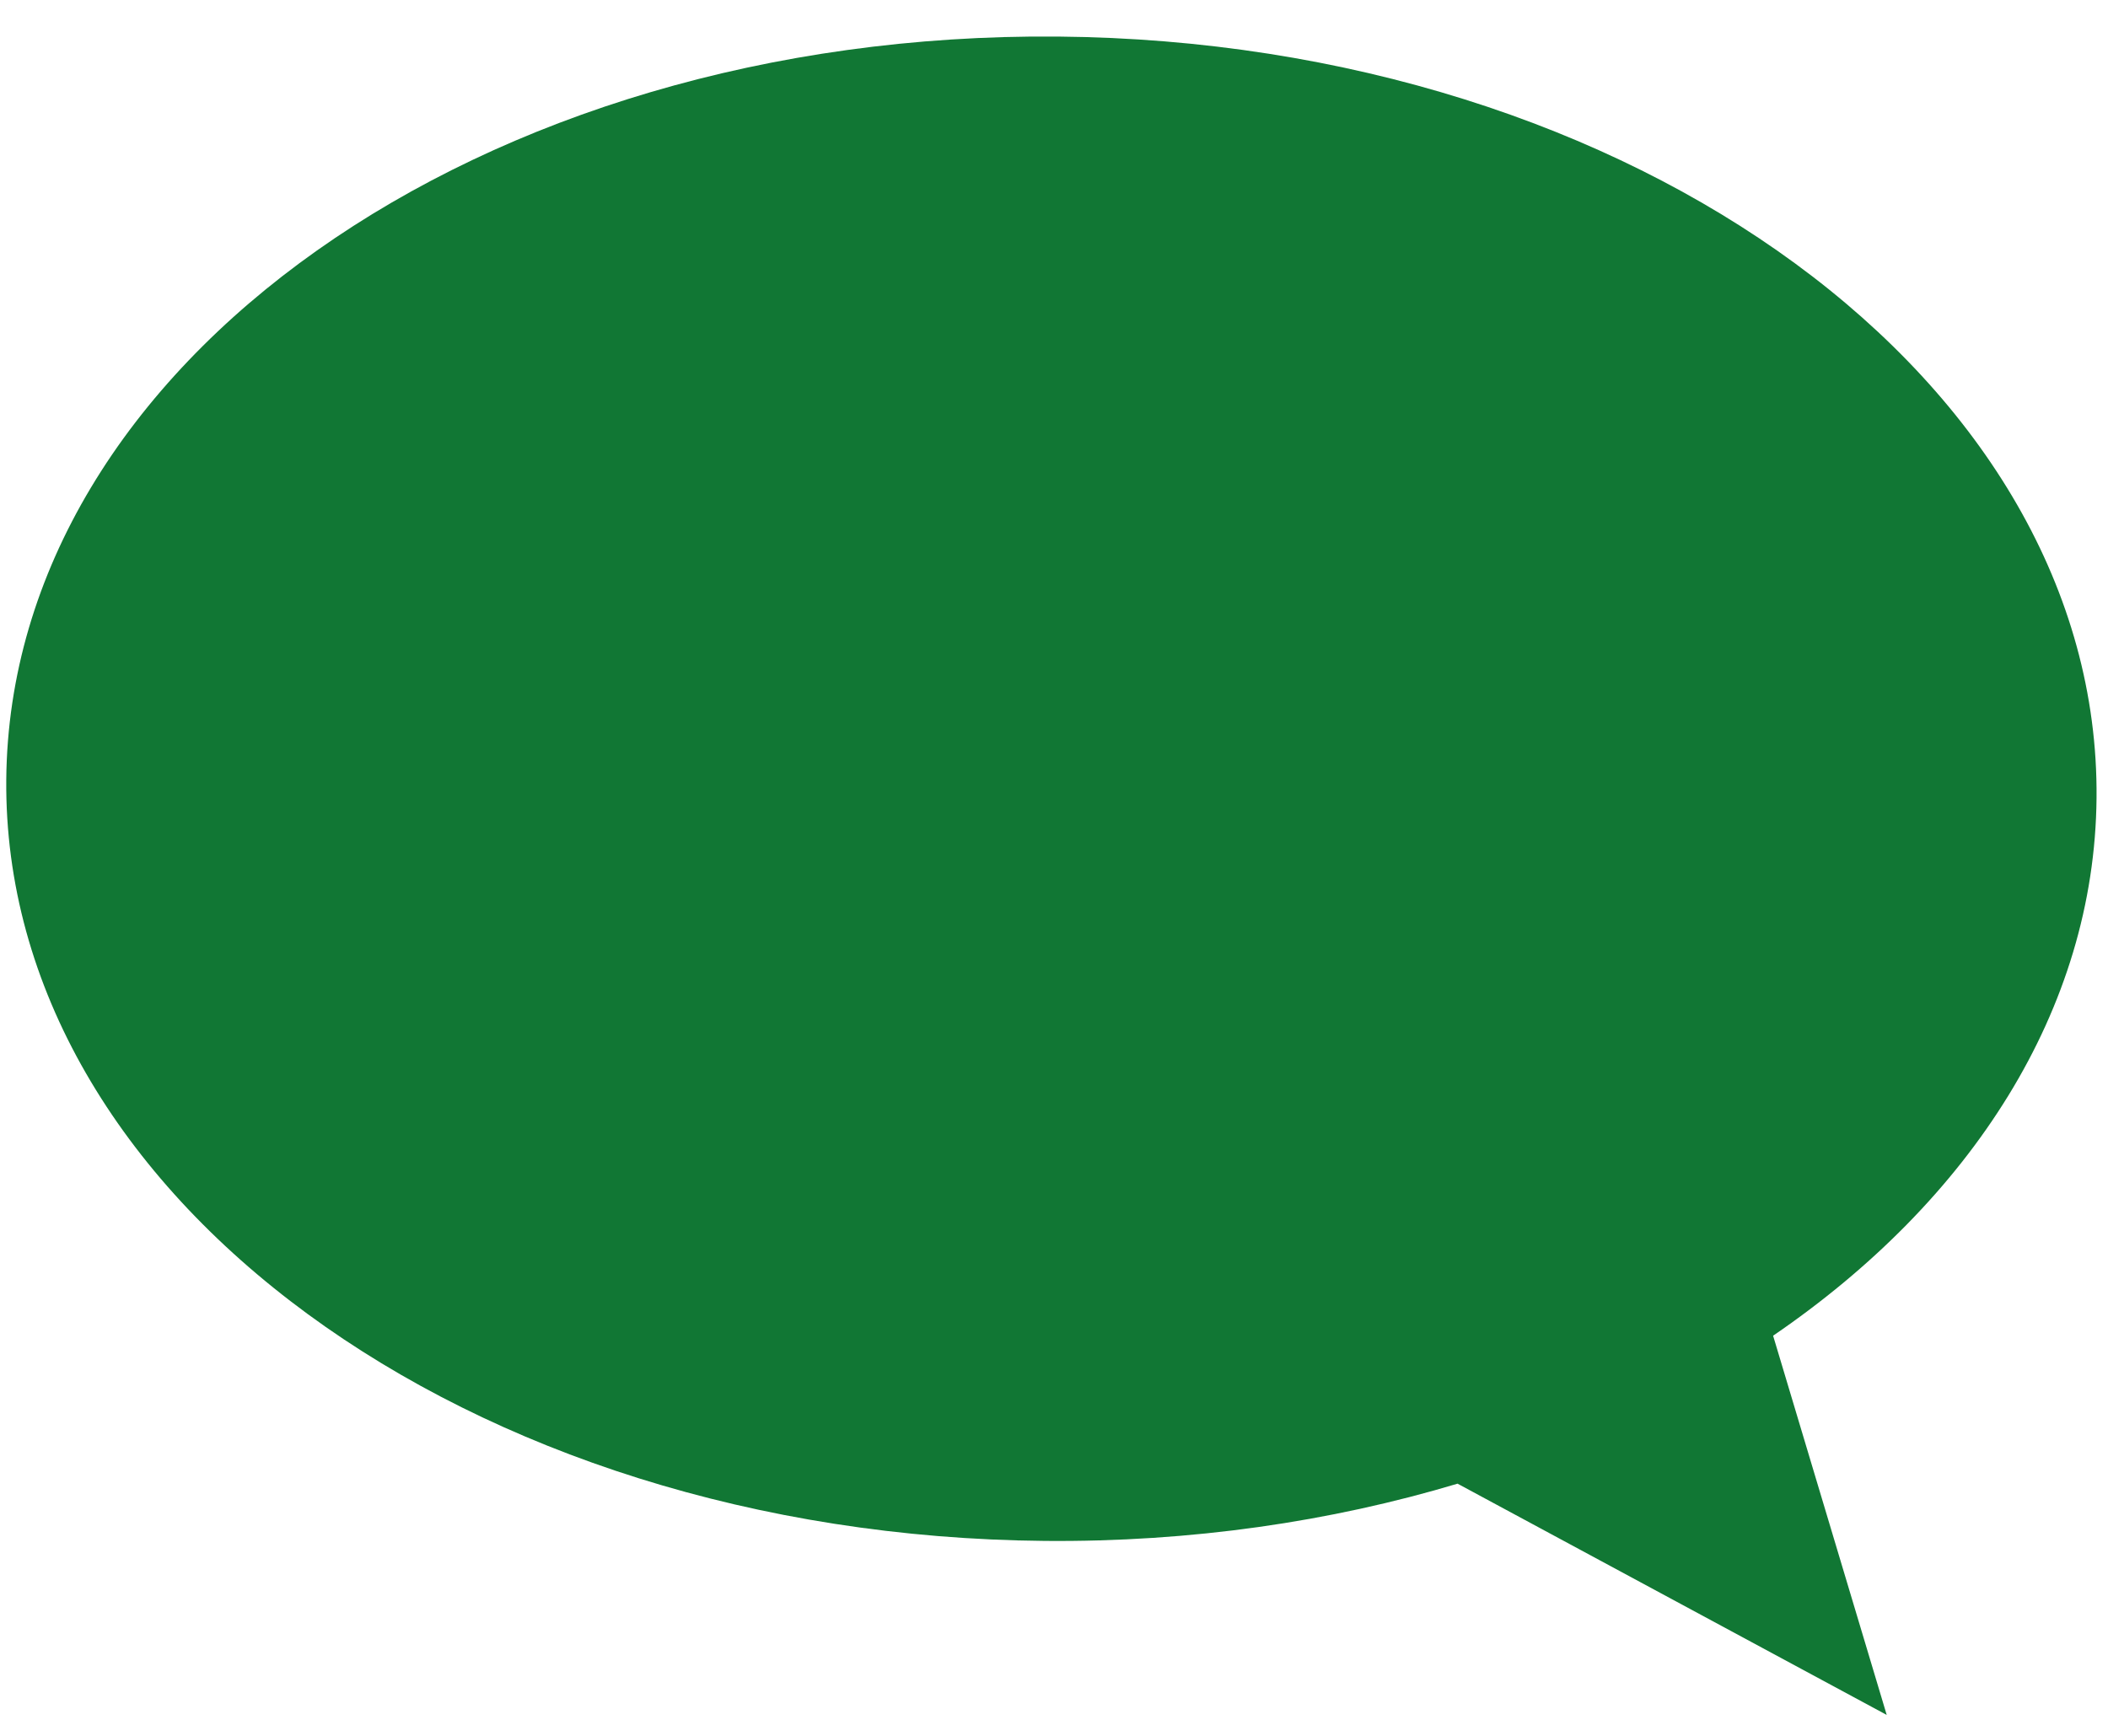 <?xml version="1.0" encoding="UTF-8"?>
<!DOCTYPE svg PUBLIC "-//W3C//DTD SVG 1.1//EN" "http://www.w3.org/Graphics/SVG/1.1/DTD/svg11.dtd">
<!-- Creator: CorelDRAW -->
<svg xmlns="http://www.w3.org/2000/svg" xml:space="preserve" width="272px" height="224px" shape-rendering="geometricPrecision" text-rendering="geometricPrecision" image-rendering="optimizeQuality" fill-rule="evenodd" clip-rule="evenodd"
viewBox="0 0 272 224.696">
 <g id="Layer_x0020_1">
  <path fill="#117734" d="M136.52 4.733c-74.7,-0.655 -135.661,42.413 -136.132,96.177 -0.472,53.764 59.723,97.895 134.422,98.552 18.95,0.167 37.009,-2.491 53.424,-7.41l55.547 29.935 -14.705 -49.088c25.585,-17.48 41.624,-42.147 41.864,-69.614 0.472,-53.763 -59.723,-97.896 -134.421,-98.552z"/>
 </g>
</svg>
